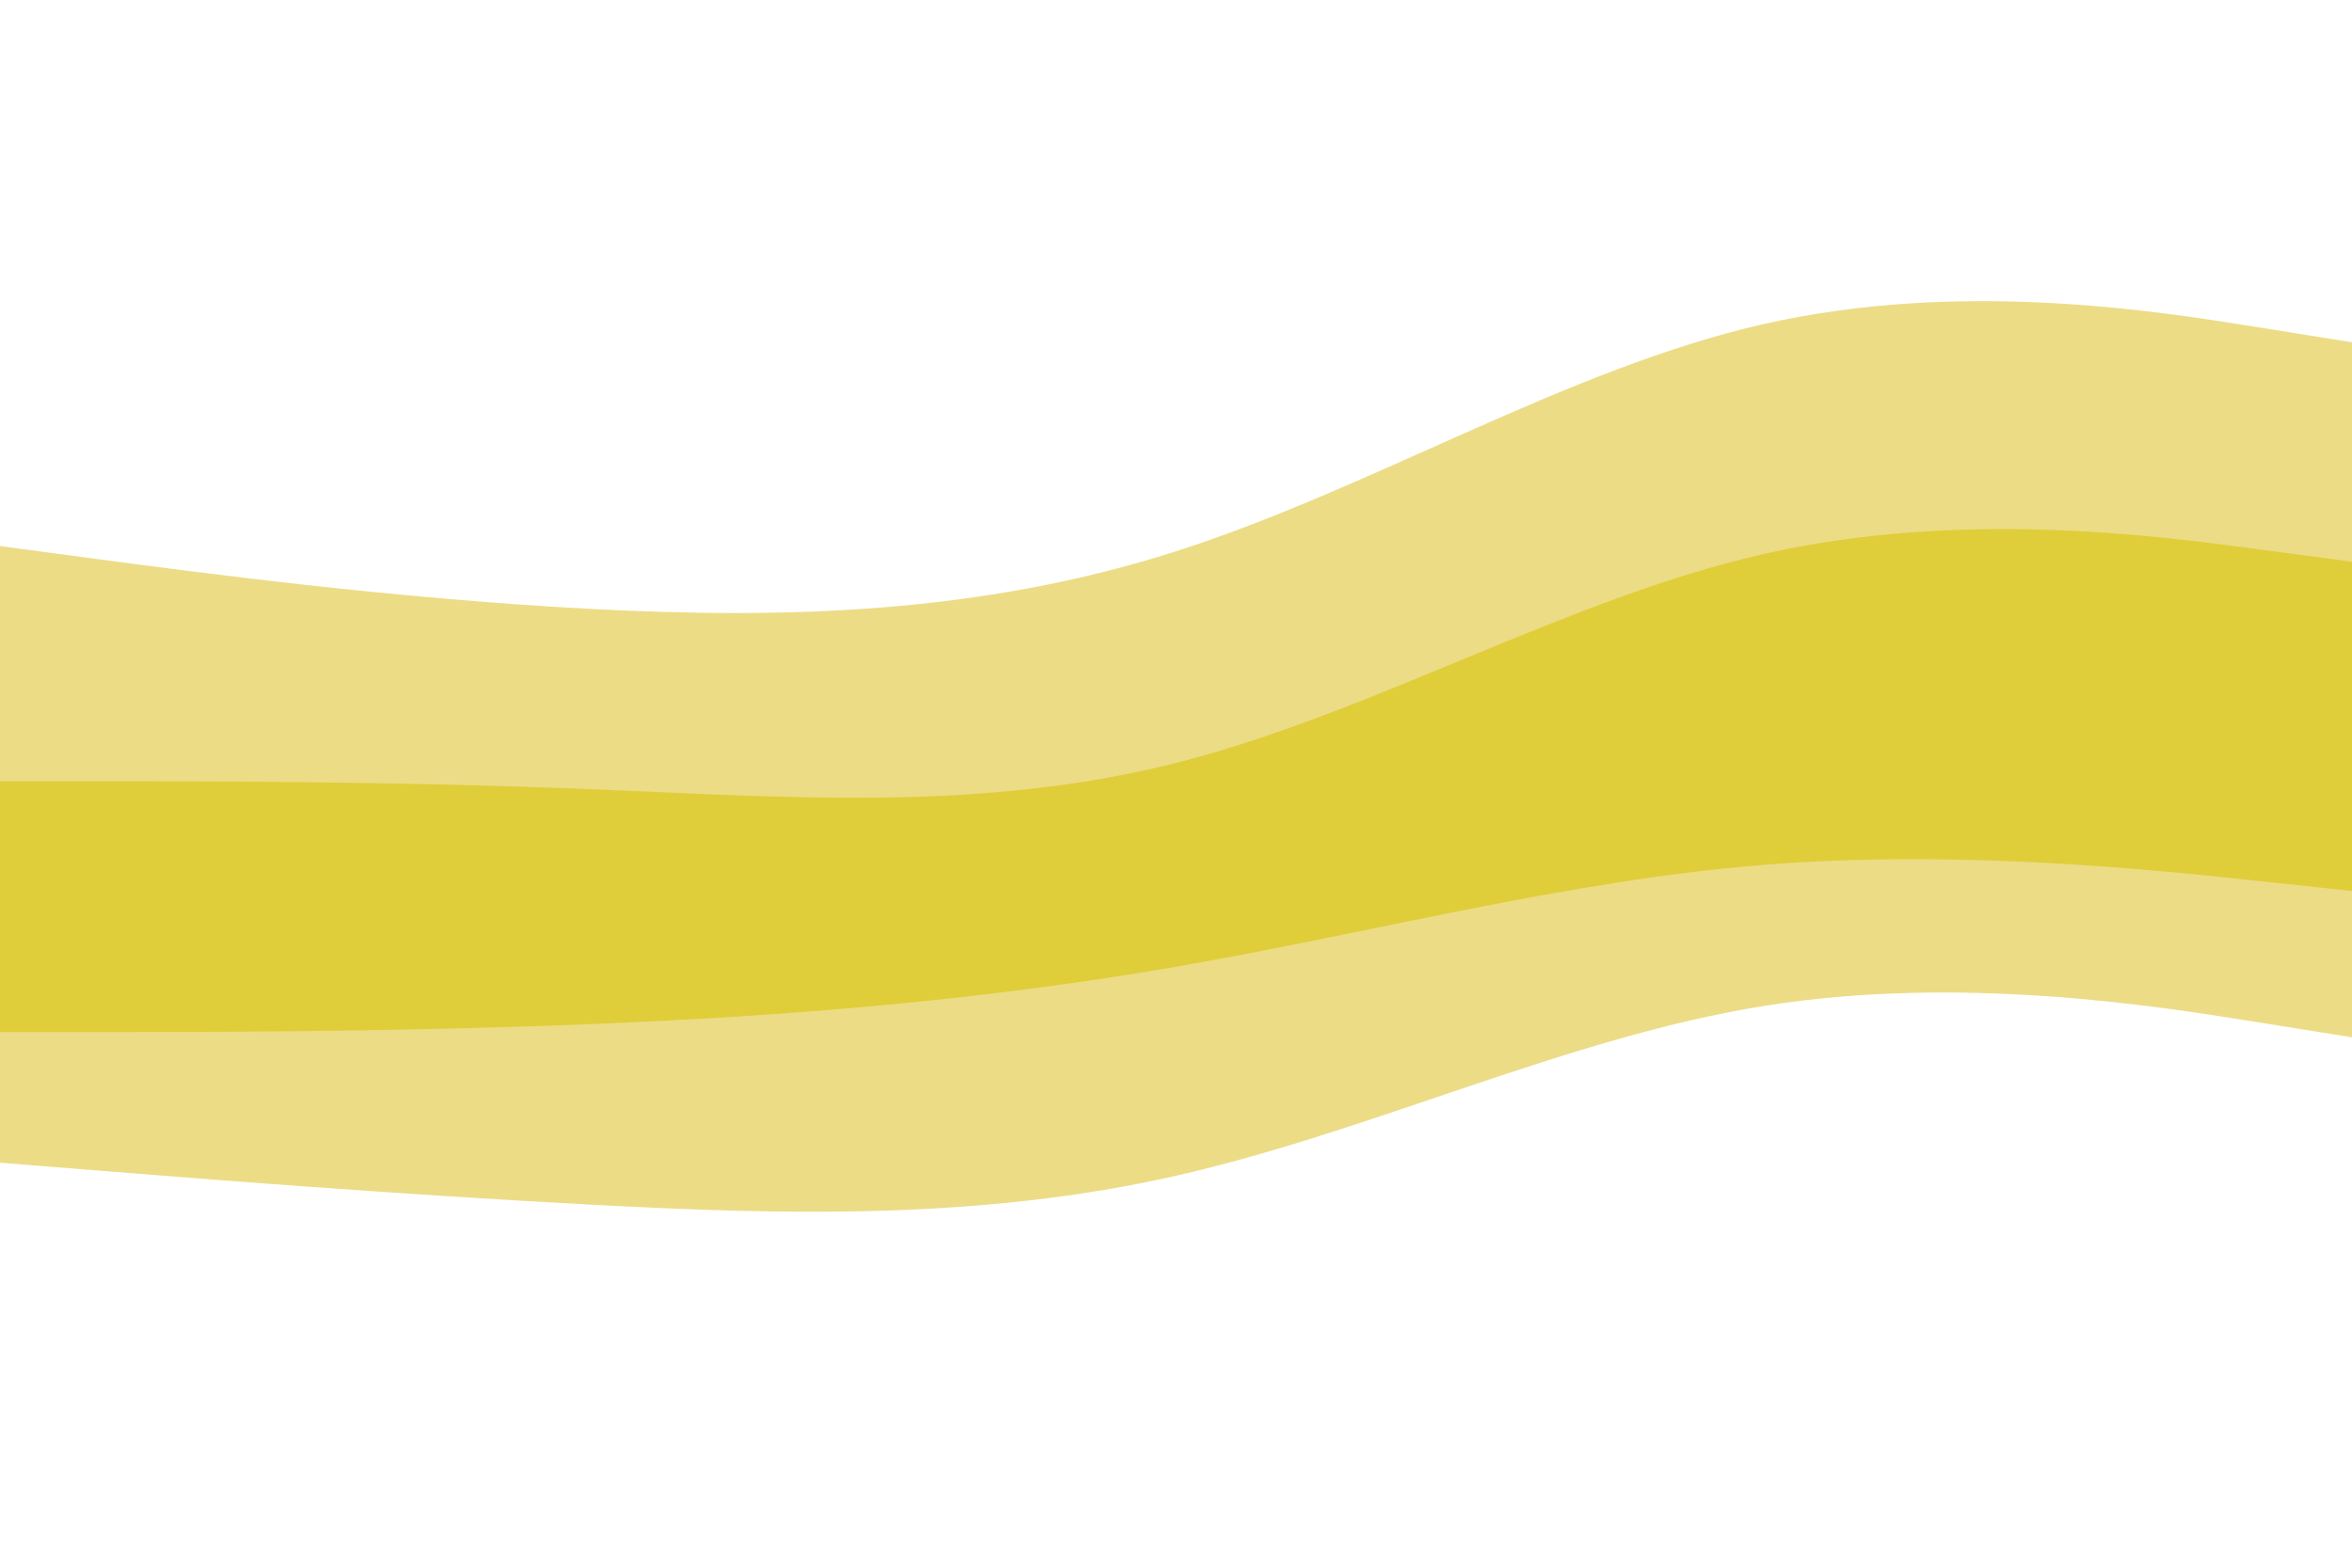 <svg id="visual" viewBox="0 0 900 600" width="900" height="600" xmlns="http://www.w3.org/2000/svg" xmlns:xlink="http://www.w3.org/1999/xlink" version="1.1"><path d="M0 301L37.5 301C75 301 150 301 225 304C300 307 375 313 450 294C525 275 600 231 675 214C750 197 825 207 862.5 212L900 217L900 131L862.5 125C825 119 750 107 675 124C600 141 525 187 450 211C375 235 300 237 225 233C150 229 75 219 37.5 214L0 209Z" fill="#ecdc86"></path><path d="M0 397L37.5 397C75 397 150 397 225 394C300 391 375 385 450 372C525 359 600 339 675 333C750 327 825 335 862.5 339L900 343L900 215L862.5 210C825 205 750 195 675 212C600 229 525 273 450 292C375 311 300 305 225 302C150 299 75 299 37.5 299L0 299Z" fill="#dfce3a"></path><path d="M0 445L37.5 448C75 451 150 457 225 461C300 465 375 467 450 450C525 433 600 397 675 385C750 373 825 385 862.5 391L900 397L900 341L862.5 337C825 333 750 325 675 331C600 337 525 357 450 370C375 383 300 389 225 392C150 395 75 395 37.5 395L0 395Z" fill="#ecdc86"></path></svg>